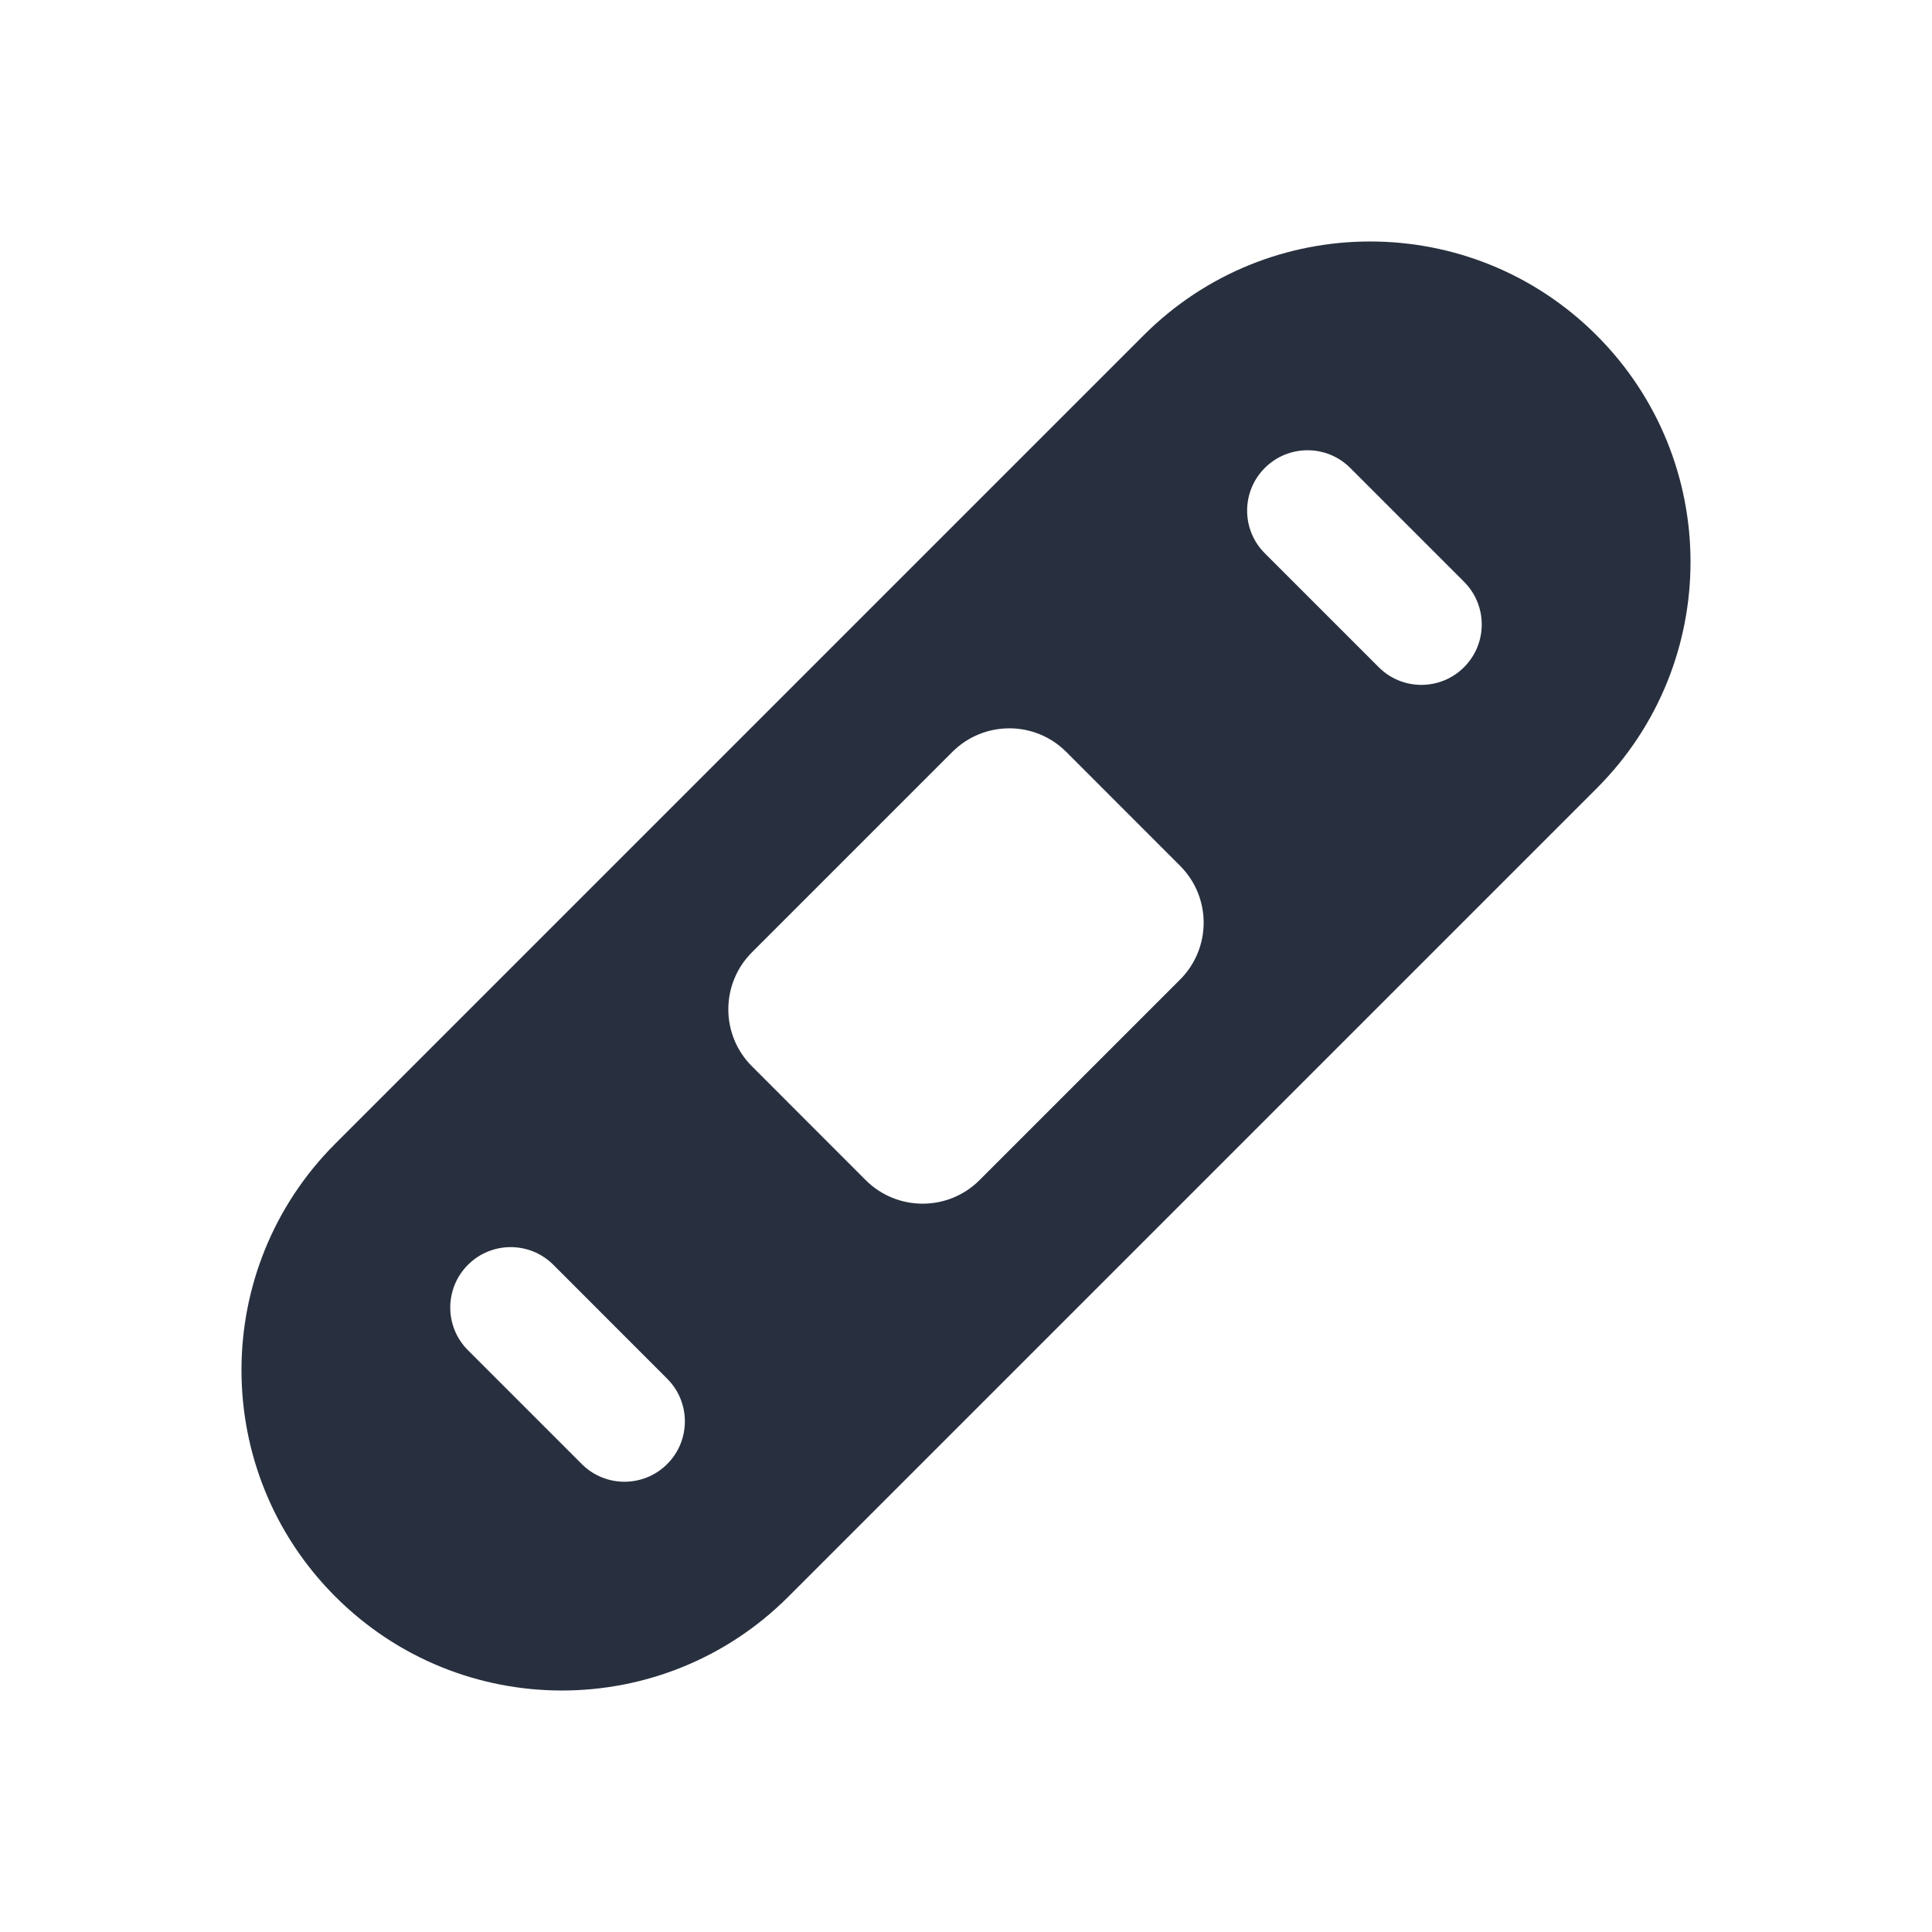 <svg width="24" height="24" viewBox="0 0 24 24" fill="none" xmlns="http://www.w3.org/2000/svg">
<path fill-rule="evenodd" clip-rule="evenodd" d="M19.834 9.794L9.794 19.834C8.24 21.389 5.72 21.389 4.166 19.834C2.611 18.28 2.611 15.76 4.166 14.206L14.206 4.166C15.76 2.611 18.28 2.611 19.834 4.166C21.389 5.72 21.389 8.24 19.834 9.794ZM13.245 9.34C12.855 8.95 12.222 8.95 11.831 9.34L9.34 11.831C8.95 12.222 8.95 12.855 9.34 13.245L10.754 14.66C11.145 15.05 11.778 15.05 12.168 14.66L14.659 12.169C15.05 11.778 15.05 11.145 14.659 10.755L13.245 9.34ZM15.712 5.813C16.005 5.52 16.48 5.52 16.773 5.813L18.187 7.227C18.48 7.52 18.48 7.995 18.187 8.288C17.894 8.581 17.419 8.581 17.127 8.288L15.712 6.873C15.419 6.581 15.419 6.106 15.712 5.813ZM6.874 15.712C6.581 15.419 6.106 15.419 5.813 15.712C5.52 16.005 5.52 16.48 5.813 16.773L7.227 18.187C7.52 18.48 7.995 18.48 8.288 18.187C8.581 17.894 8.581 17.419 8.288 17.127L6.874 15.712Z" fill="#28303F"/>
</svg>

